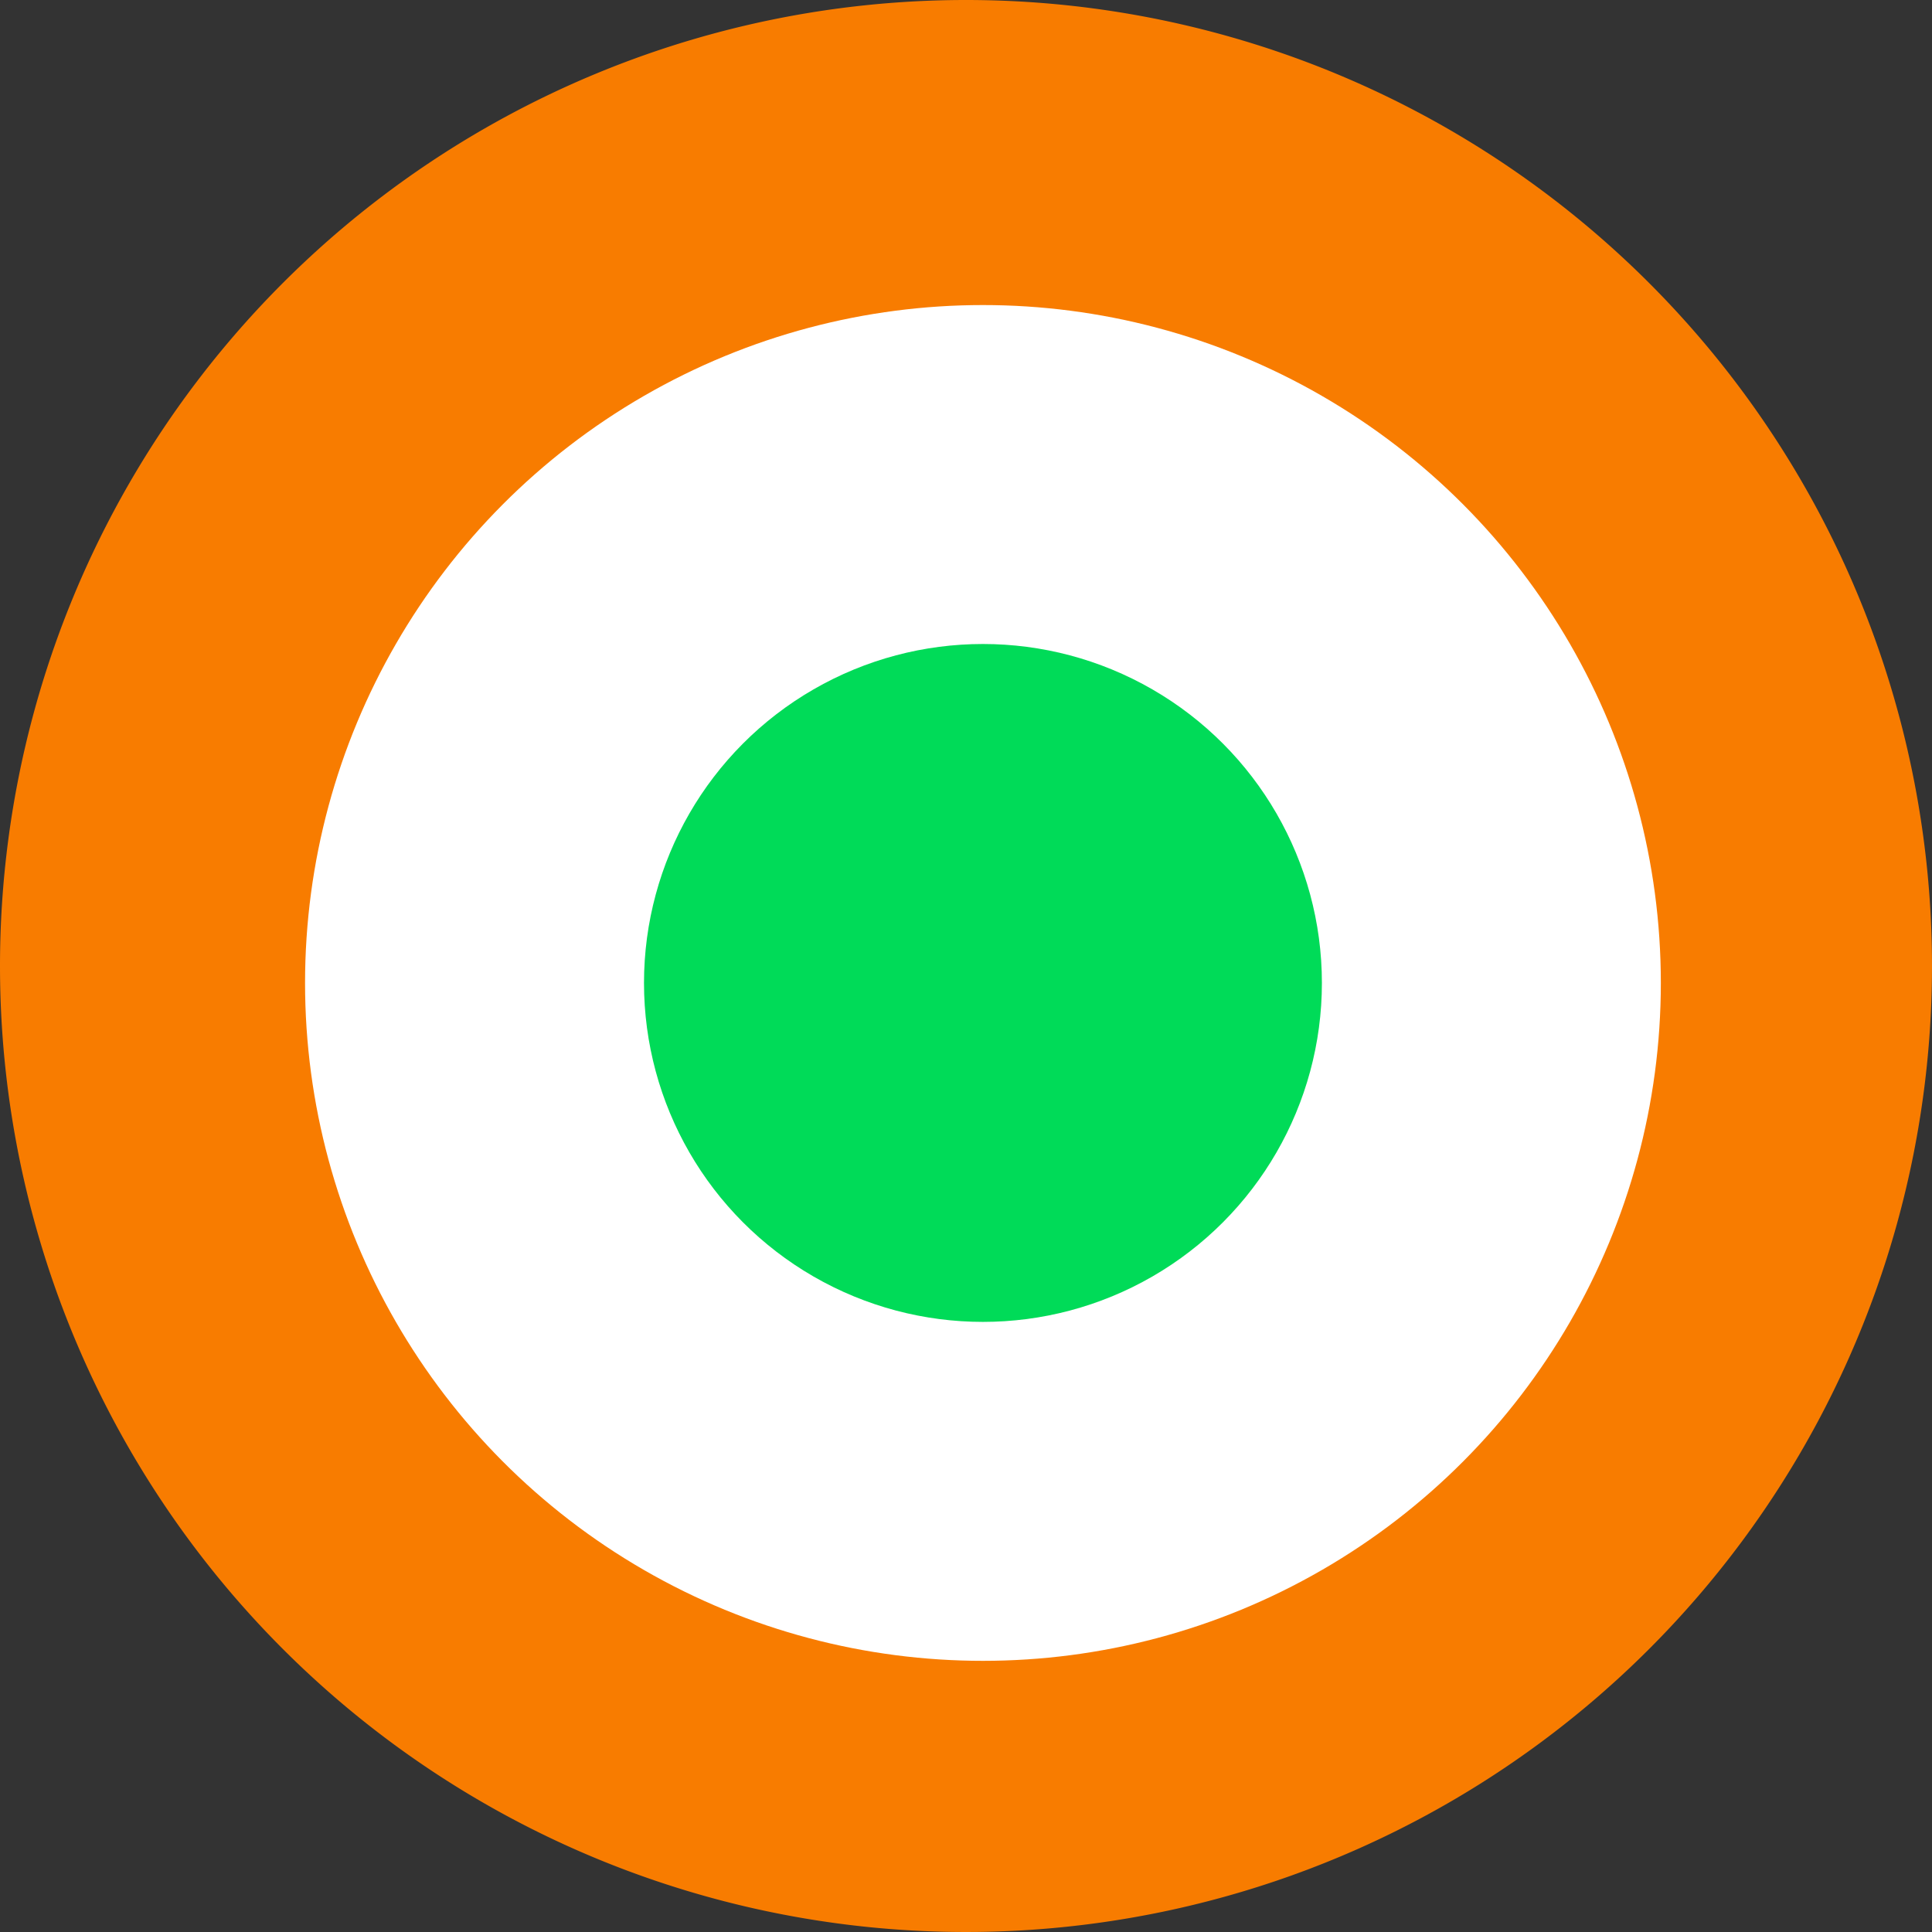<svg xmlns="http://www.w3.org/2000/svg" width="57" height="57" viewBox="0 0 57 57"><rect x="0" y="0" width="57" height="57" fill="#333333" stroke="none"/><g transform="translate(-20 -17)"><path d="M28.5,0A28.5,28.5,0,1,1,0,28.5,28.5,28.5,0,0,1,28.5,0Z" transform="translate(20 17)" fill="#f87c00"/><circle cx="20" cy="20" r="20" transform="translate(29 26)" fill="#fff"/><circle cx="10" cy="10" r="10" transform="translate(39 36)" fill="#00db58"/></g></svg>